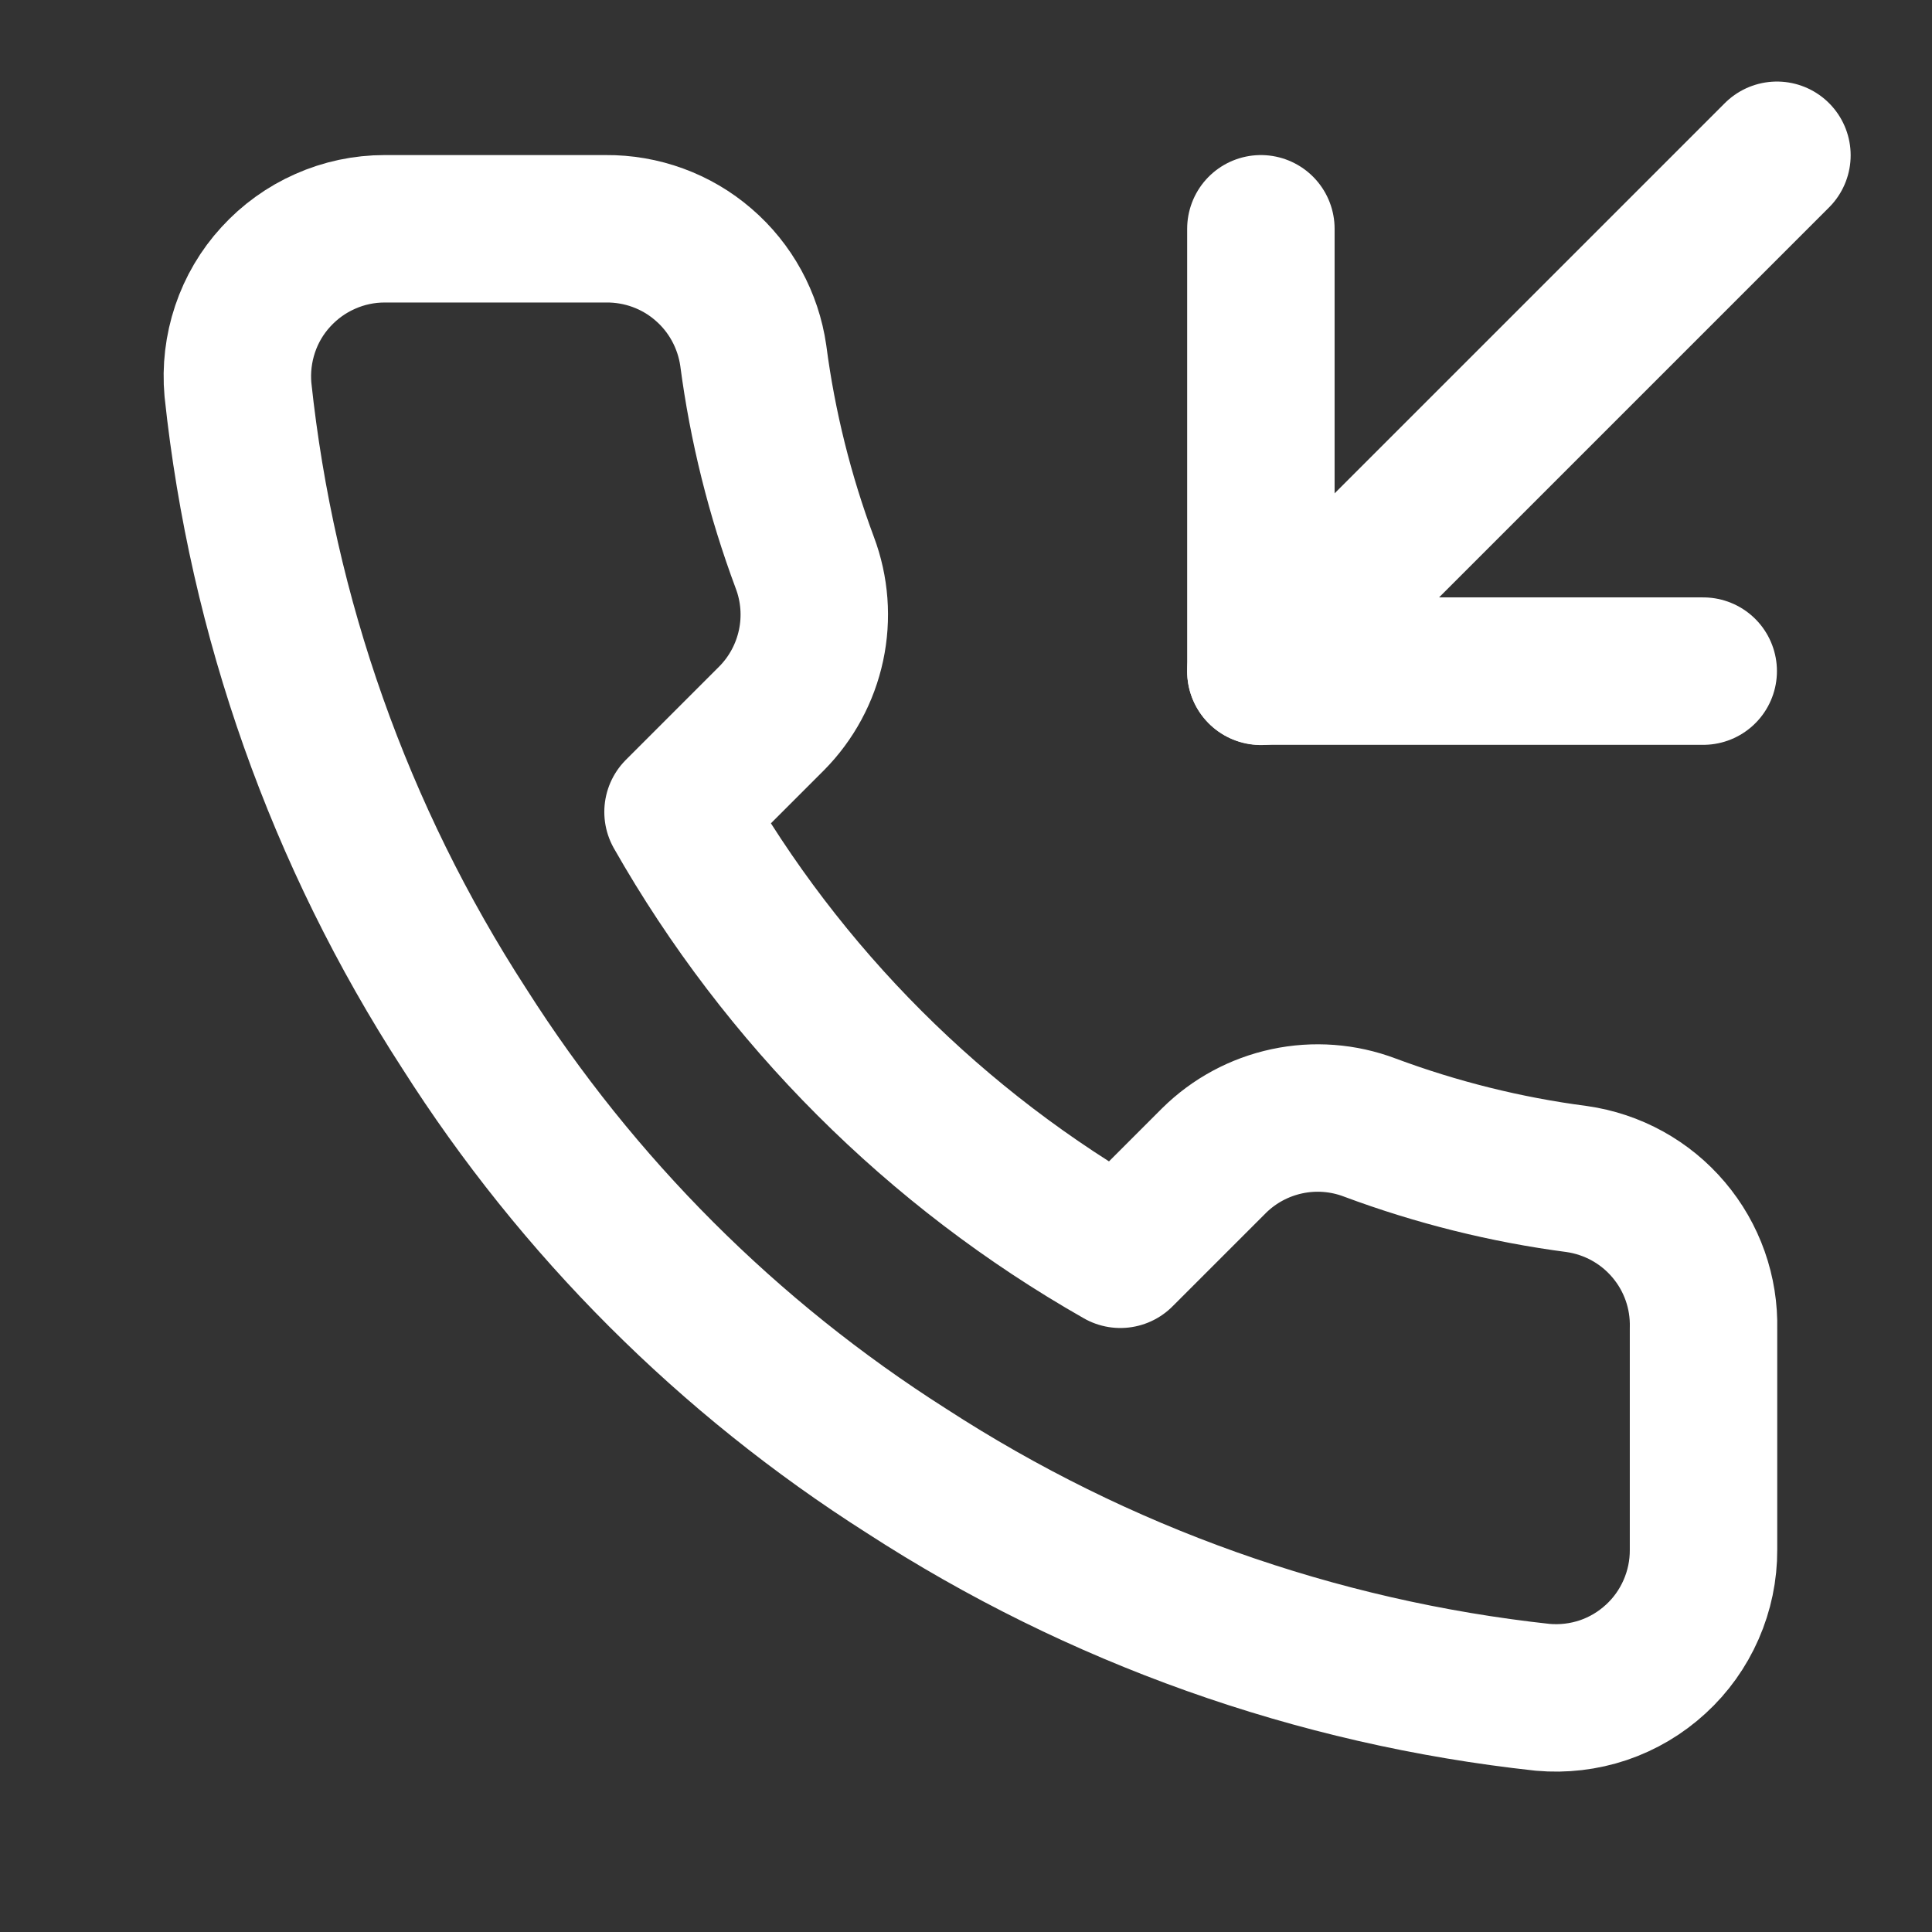 <svg width="19" height="19" viewBox="0 0 19 19" fill="none" xmlns="http://www.w3.org/2000/svg">
<rect x="0" y="0" width="19" height="19" fill="#333333" stroke="none"/>
<g clip-path="url(#clip0_707_3398)">
<path d="M12.4 2.25V6.6H16.75" stroke="white" stroke-width="1.45" stroke-linecap="round" stroke-linejoin="round"/>
<path d="M17.475 1.527L12.4 6.602" stroke="white" stroke-width="1.45" stroke-linecap="round" stroke-linejoin="round"/>
<path d="M16.753 13.067V15.242C16.754 15.444 16.712 15.644 16.631 15.829C16.55 16.014 16.432 16.18 16.283 16.316C16.134 16.453 15.959 16.557 15.767 16.622C15.576 16.686 15.373 16.71 15.172 16.692C12.941 16.45 10.798 15.687 8.916 14.466C7.164 13.353 5.679 11.868 4.566 10.116C3.34 8.225 2.578 6.072 2.34 3.831C2.322 3.63 2.346 3.428 2.41 3.237C2.474 3.046 2.577 2.871 2.713 2.723C2.849 2.574 3.014 2.455 3.198 2.374C3.382 2.292 3.581 2.25 3.783 2.25H5.958C6.309 2.247 6.651 2.371 6.917 2.601C7.184 2.83 7.358 3.149 7.408 3.497C7.499 4.193 7.67 4.877 7.915 5.534C8.013 5.794 8.034 6.076 7.976 6.347C7.918 6.618 7.784 6.867 7.589 7.064L6.668 7.985C7.7 9.8 9.203 11.303 11.018 12.335L11.939 11.414C12.136 11.219 12.385 11.085 12.656 11.027C12.927 10.969 13.209 10.99 13.469 11.088C14.126 11.333 14.81 11.504 15.506 11.595C15.858 11.645 16.18 11.822 16.41 12.094C16.64 12.365 16.762 12.711 16.753 13.067Z" stroke="white" stroke-width="1.45" stroke-linecap="round" stroke-linejoin="round"/>
</g>
<defs>
<clipPath id="clip0_707_3398">
<rect width="17.4" height="17.4" fill="white" transform="translate(0.801 0.801)"/>
</clipPath>
</defs>
</svg>
